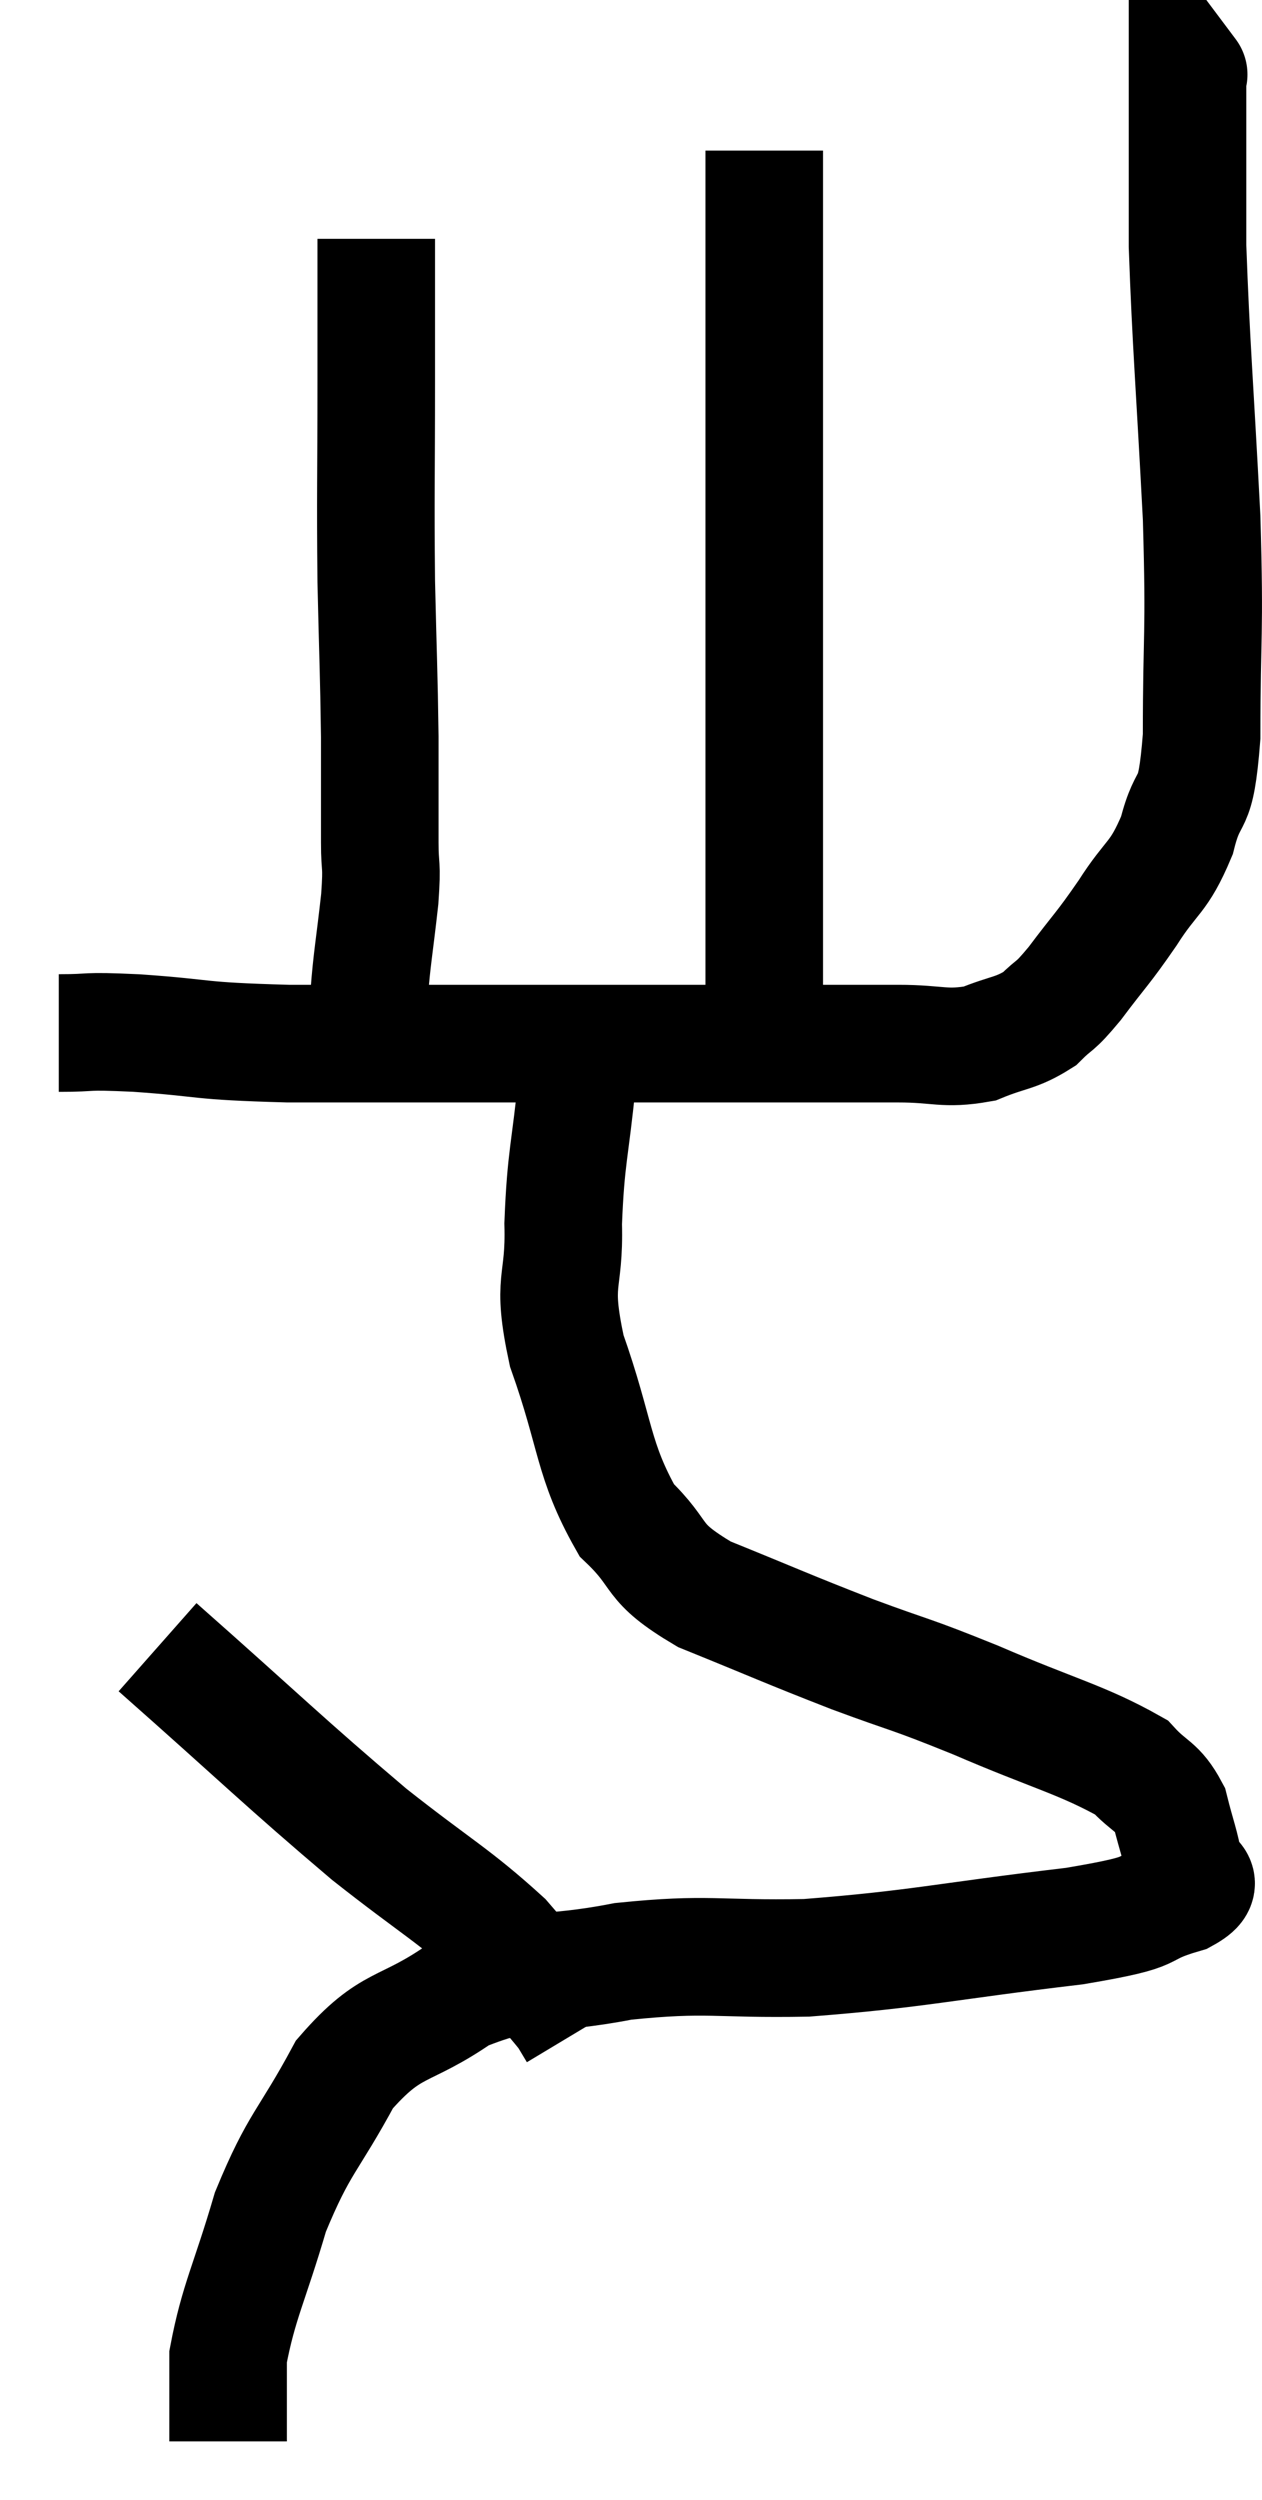 <svg xmlns="http://www.w3.org/2000/svg" viewBox="13.28 3.32 21.467 42.5" width="21.467" height="42.5"><path d="M 14.28 20.88 C 14.94 20.88, 14.625 20.835, 15.6 20.88 C 16.89 20.97, 16.545 21.015, 18.18 21.06 C 20.16 21.06, 20.415 21.06, 22.14 21.06 C 23.61 21.06, 23.865 21.06, 25.08 21.06 C 26.04 21.06, 26.13 21.06, 27 21.06 C 27.78 21.06, 27.825 21.06, 28.56 21.06 C 29.25 21.06, 29.34 21.165, 29.94 21.06 C 30.45 20.85, 30.555 20.895, 30.96 20.64 C 31.26 20.34, 31.185 20.49, 31.56 20.04 C 32.01 19.44, 32.025 19.47, 32.46 18.84 C 32.88 18.18, 32.985 18.27, 33.3 17.52 C 33.51 16.68, 33.615 17.19, 33.72 15.84 C 33.72 13.98, 33.78 14.205, 33.72 12.12 C 33.6 9.81, 33.54 9.18, 33.48 7.5 C 33.48 6.45, 33.48 6.135, 33.48 5.4 C 33.48 4.98, 33.48 4.77, 33.48 4.56 C 33.48 4.56, 33.525 4.62, 33.48 4.56 L 33.3 4.32" fill="none" stroke="black" stroke-width="2"></path><path d="M 26.28 5.88 C 26.28 6.57, 26.28 6.06, 26.28 7.26 C 26.28 8.97, 26.28 9.015, 26.28 10.68 C 26.28 12.3, 26.28 12.51, 26.28 13.92 C 26.28 15.12, 26.28 15.18, 26.28 16.32 C 26.28 17.4, 26.28 17.715, 26.28 18.48 C 26.28 18.93, 26.28 19.11, 26.28 19.38 C 26.28 19.47, 26.28 19.485, 26.28 19.56 C 26.28 19.62, 26.28 19.605, 26.28 19.68 C 26.28 19.77, 26.28 19.815, 26.28 19.86 C 26.28 19.86, 26.28 19.665, 26.28 19.86 C 26.28 20.25, 26.28 20.445, 26.28 20.64 C 26.28 20.64, 26.28 20.64, 26.28 20.64 C 26.28 20.64, 26.28 20.64, 26.28 20.64 L 26.28 20.64" fill="none" stroke="black" stroke-width="2"></path><path d="M 19.68 7.38 C 19.68 8.58, 19.68 8.325, 19.68 9.78 C 19.68 11.49, 19.665 11.685, 19.68 13.2 C 19.71 14.52, 19.725 14.73, 19.74 15.84 C 19.74 16.74, 19.74 16.95, 19.74 17.64 C 19.74 18.12, 19.785 17.955, 19.74 18.6 C 19.65 19.41, 19.605 19.62, 19.56 20.22 C 19.56 20.61, 19.56 20.625, 19.56 21 C 19.56 21.36, 19.56 21.54, 19.56 21.72 L 19.56 21.72" fill="none" stroke="black" stroke-width="2"></path><path d="M 23.1 21.66 C 22.98 22.89, 22.905 22.965, 22.86 24.12 C 22.89 25.2, 22.65 25.02, 22.92 26.28 C 23.43 27.72, 23.355 28.125, 23.94 29.16 C 24.6 29.79, 24.3 29.85, 25.26 30.42 C 26.52 30.93, 26.625 30.99, 27.78 31.44 C 28.83 31.83, 28.695 31.74, 29.88 32.22 C 31.2 32.79, 31.695 32.895, 32.52 33.36 C 32.85 33.72, 32.955 33.66, 33.18 34.08 C 33.3 34.56, 33.36 34.68, 33.42 35.04 C 33.42 35.28, 33.885 35.265, 33.42 35.52 C 32.49 35.79, 33.165 35.79, 31.56 36.06 C 29.28 36.33, 28.92 36.45, 27 36.6 C 25.44 36.63, 25.35 36.51, 23.88 36.66 C 22.5 36.93, 22.305 36.72, 21.12 37.2 C 20.13 37.89, 19.95 37.65, 19.14 38.58 C 18.51 39.75, 18.375 39.72, 17.88 40.92 C 17.52 42.15, 17.34 42.435, 17.16 43.38 C 17.16 44.04, 17.16 44.34, 17.16 44.7 L 17.16 44.82" fill="none" stroke="black" stroke-width="2"></path><path d="M 15.96 31.32 C 17.76 32.91, 18.09 33.255, 19.56 34.5 C 20.7 35.4, 21 35.535, 21.84 36.3 C 22.38 36.93, 22.605 37.17, 22.92 37.56 C 23.01 37.71, 23.055 37.785, 23.1 37.86 L 23.1 37.86" fill="none" stroke="black" stroke-width="2"></path></svg>